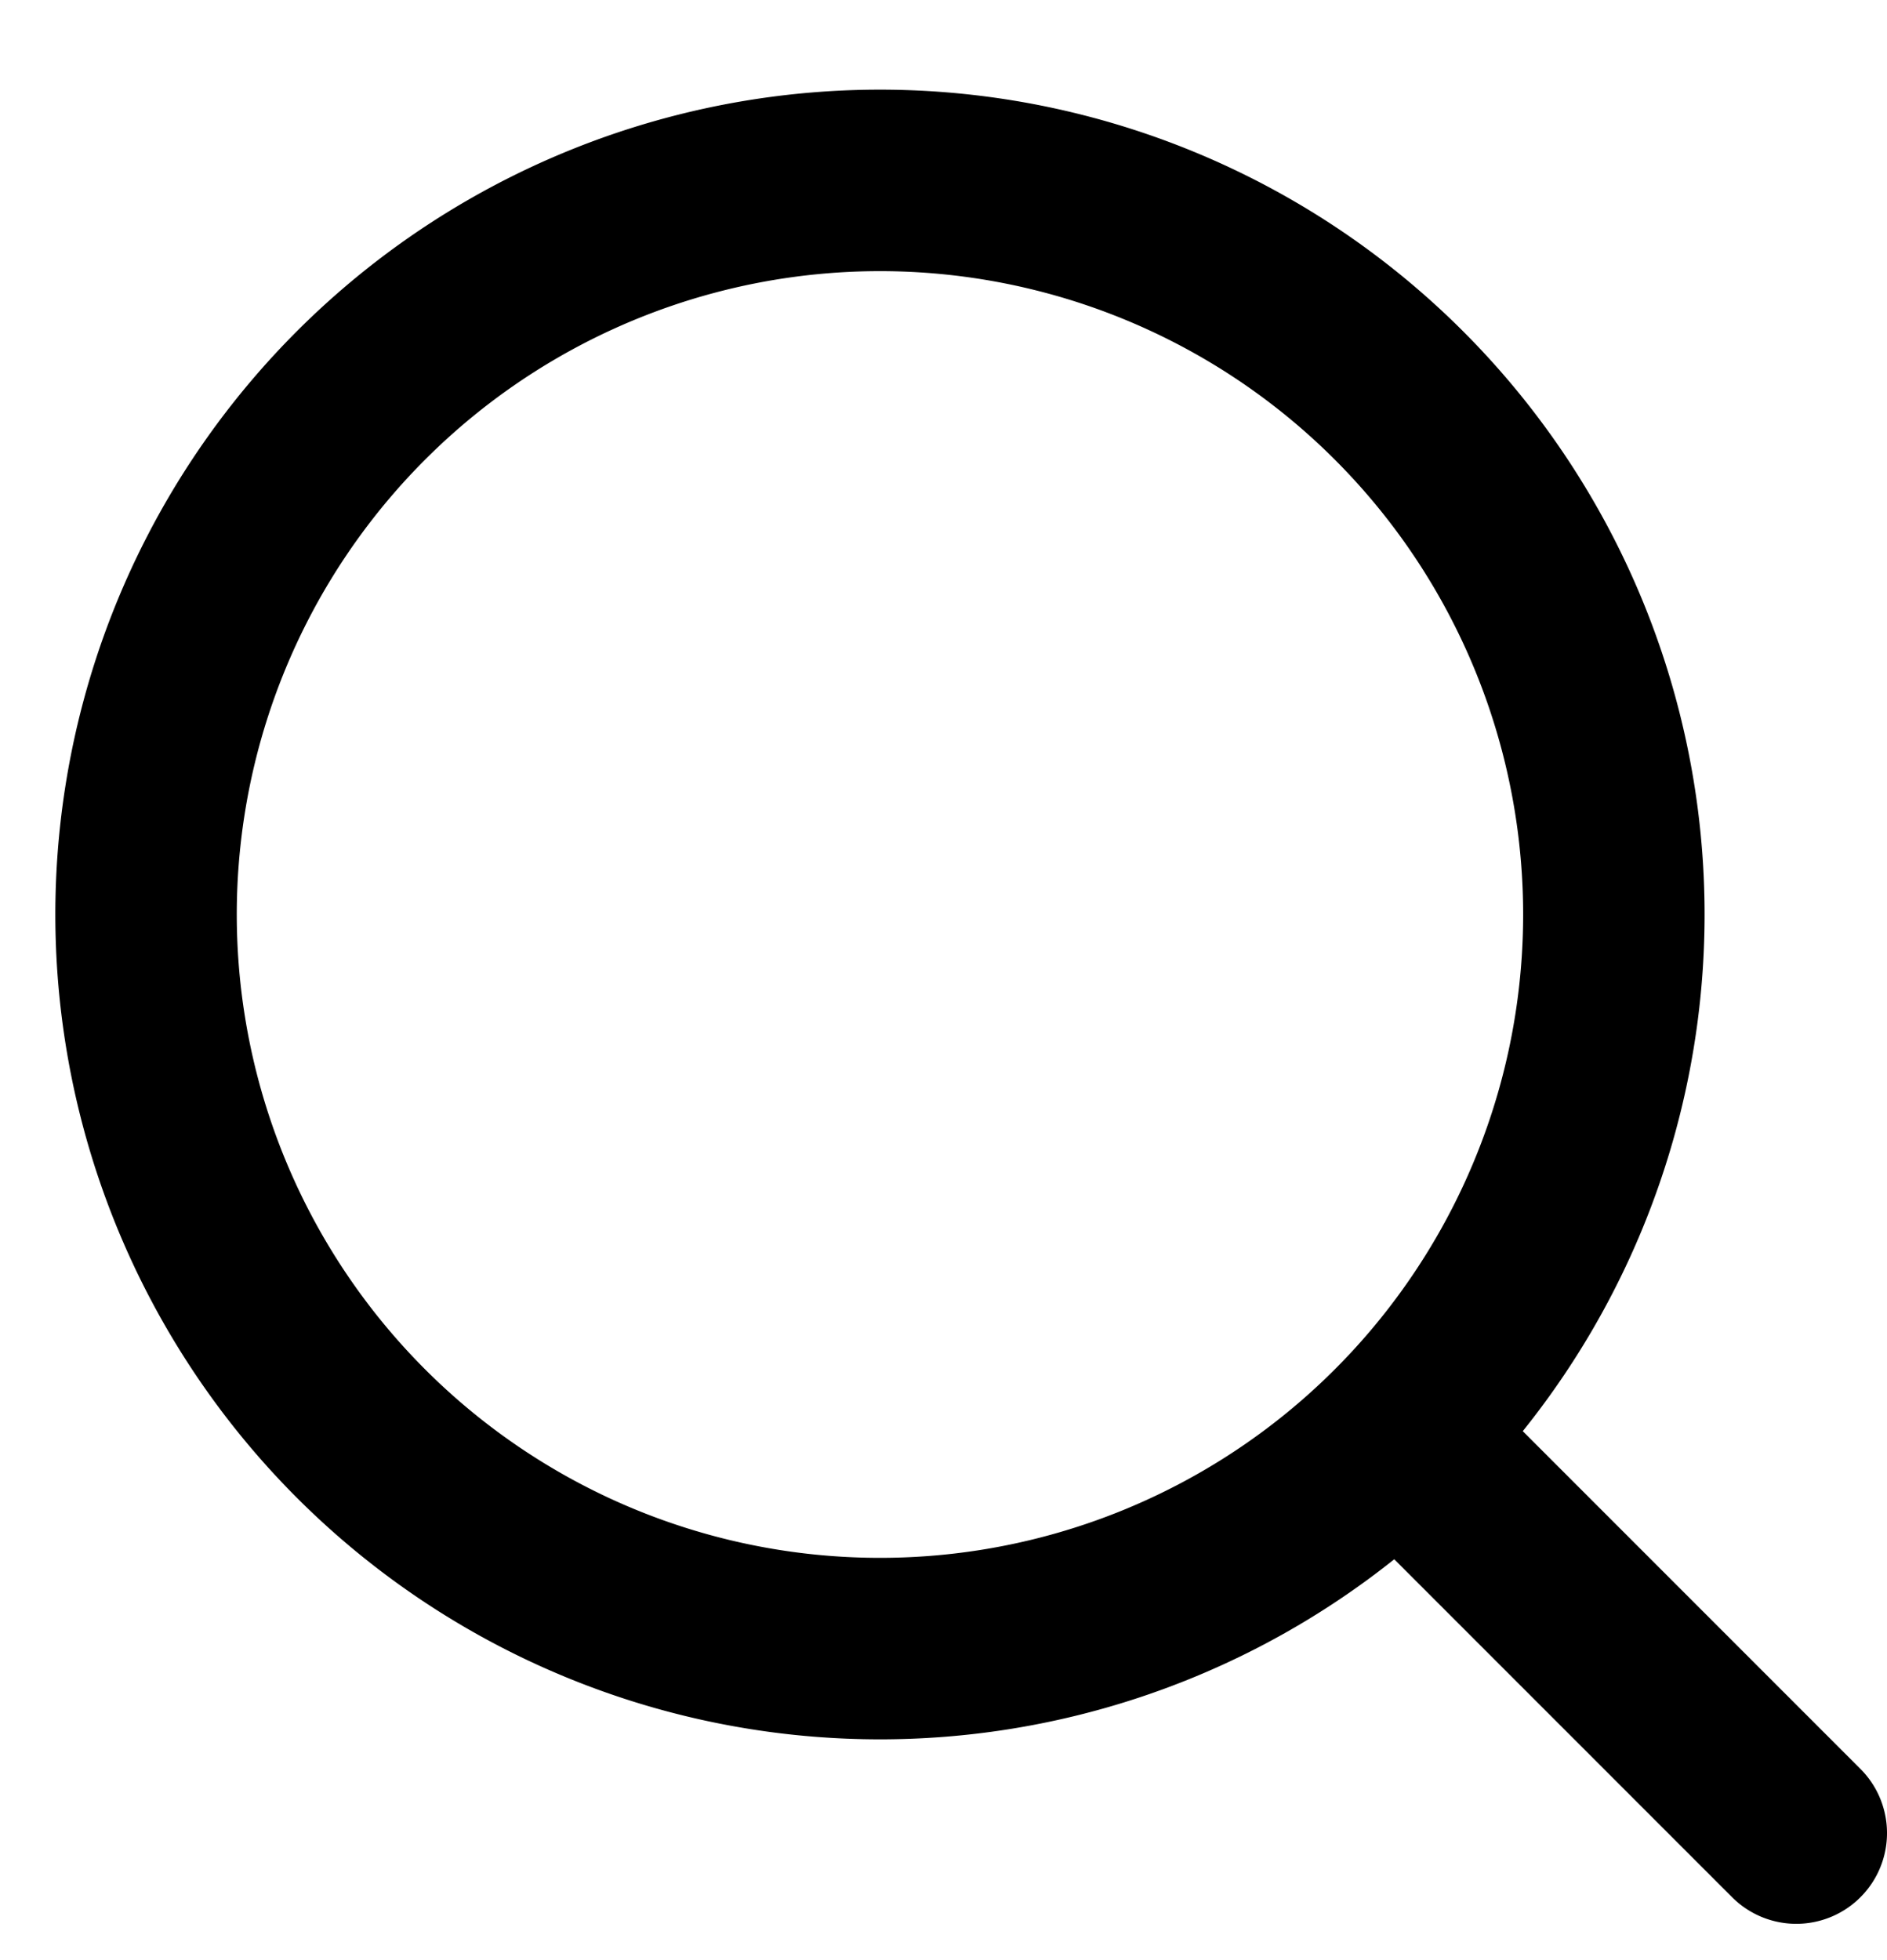 <svg width="26" height="27" fill="none" xmlns="http://www.w3.org/2000/svg"><g clip-path="url('#clip0_9_7')"><path d="m24.75 25.25-5.489-5.489m0 0A10.112 10.112 0 1 0 4.96 5.461a10.112 10.112 0 0 0 14.301 14.3Z" stroke="#000" stroke-width="2.5" stroke-linecap="round" stroke-linejoin="round"/></g><defs><clipPath id="clip0_9_7"><path fill="#fff" transform="translate(0 .5)" d="M0 0h26v26H0z"/></clipPath></defs></svg>